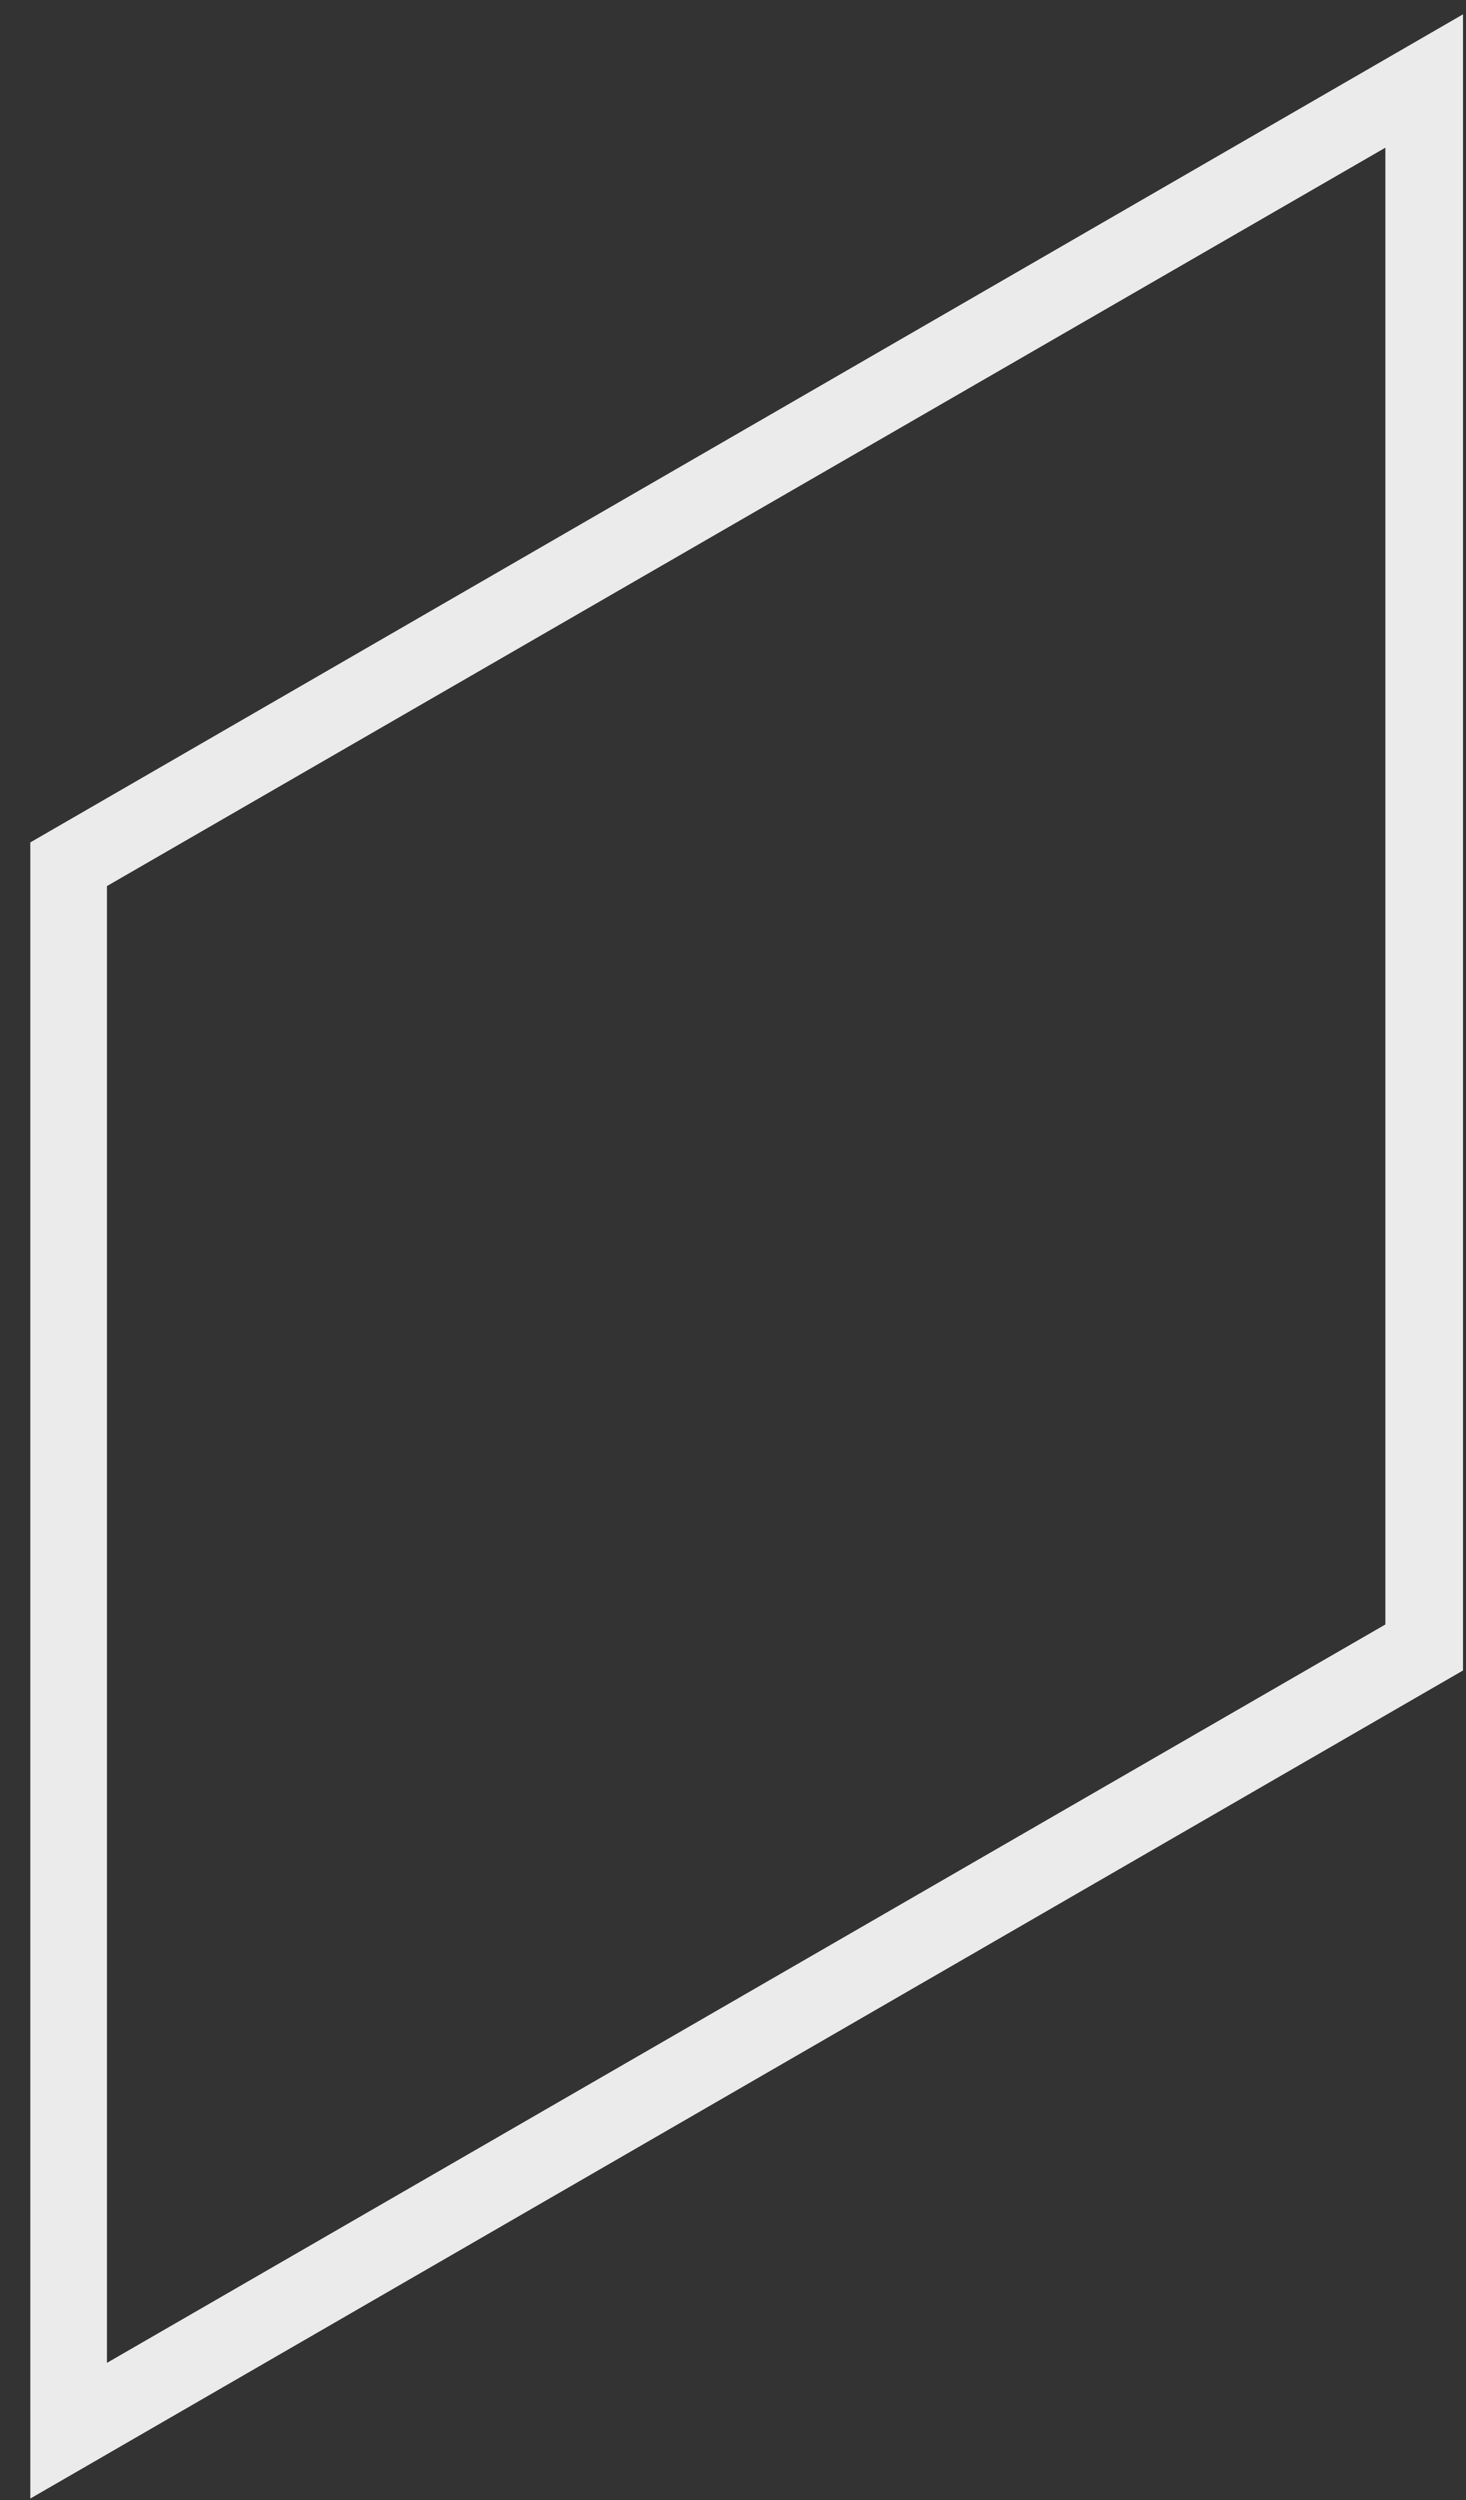 <?xml version="1.0" encoding="UTF-8" standalone="no"?><svg width='44' height='75' viewBox='0 0 44 75' fill='none' xmlns='http://www.w3.org/2000/svg'>
<rect x="0" y="0" width="44" height="75" fill="#333333" stroke="none"/>
<path d='M41.58 4.43V48.73L3.21 70.88V26.58L41.58 4.43ZM43.91 0.43L0.91 25.27V74.95L43.91 50.11V0.4V0.43Z' fill='#EBEBEB'/>
</svg>
